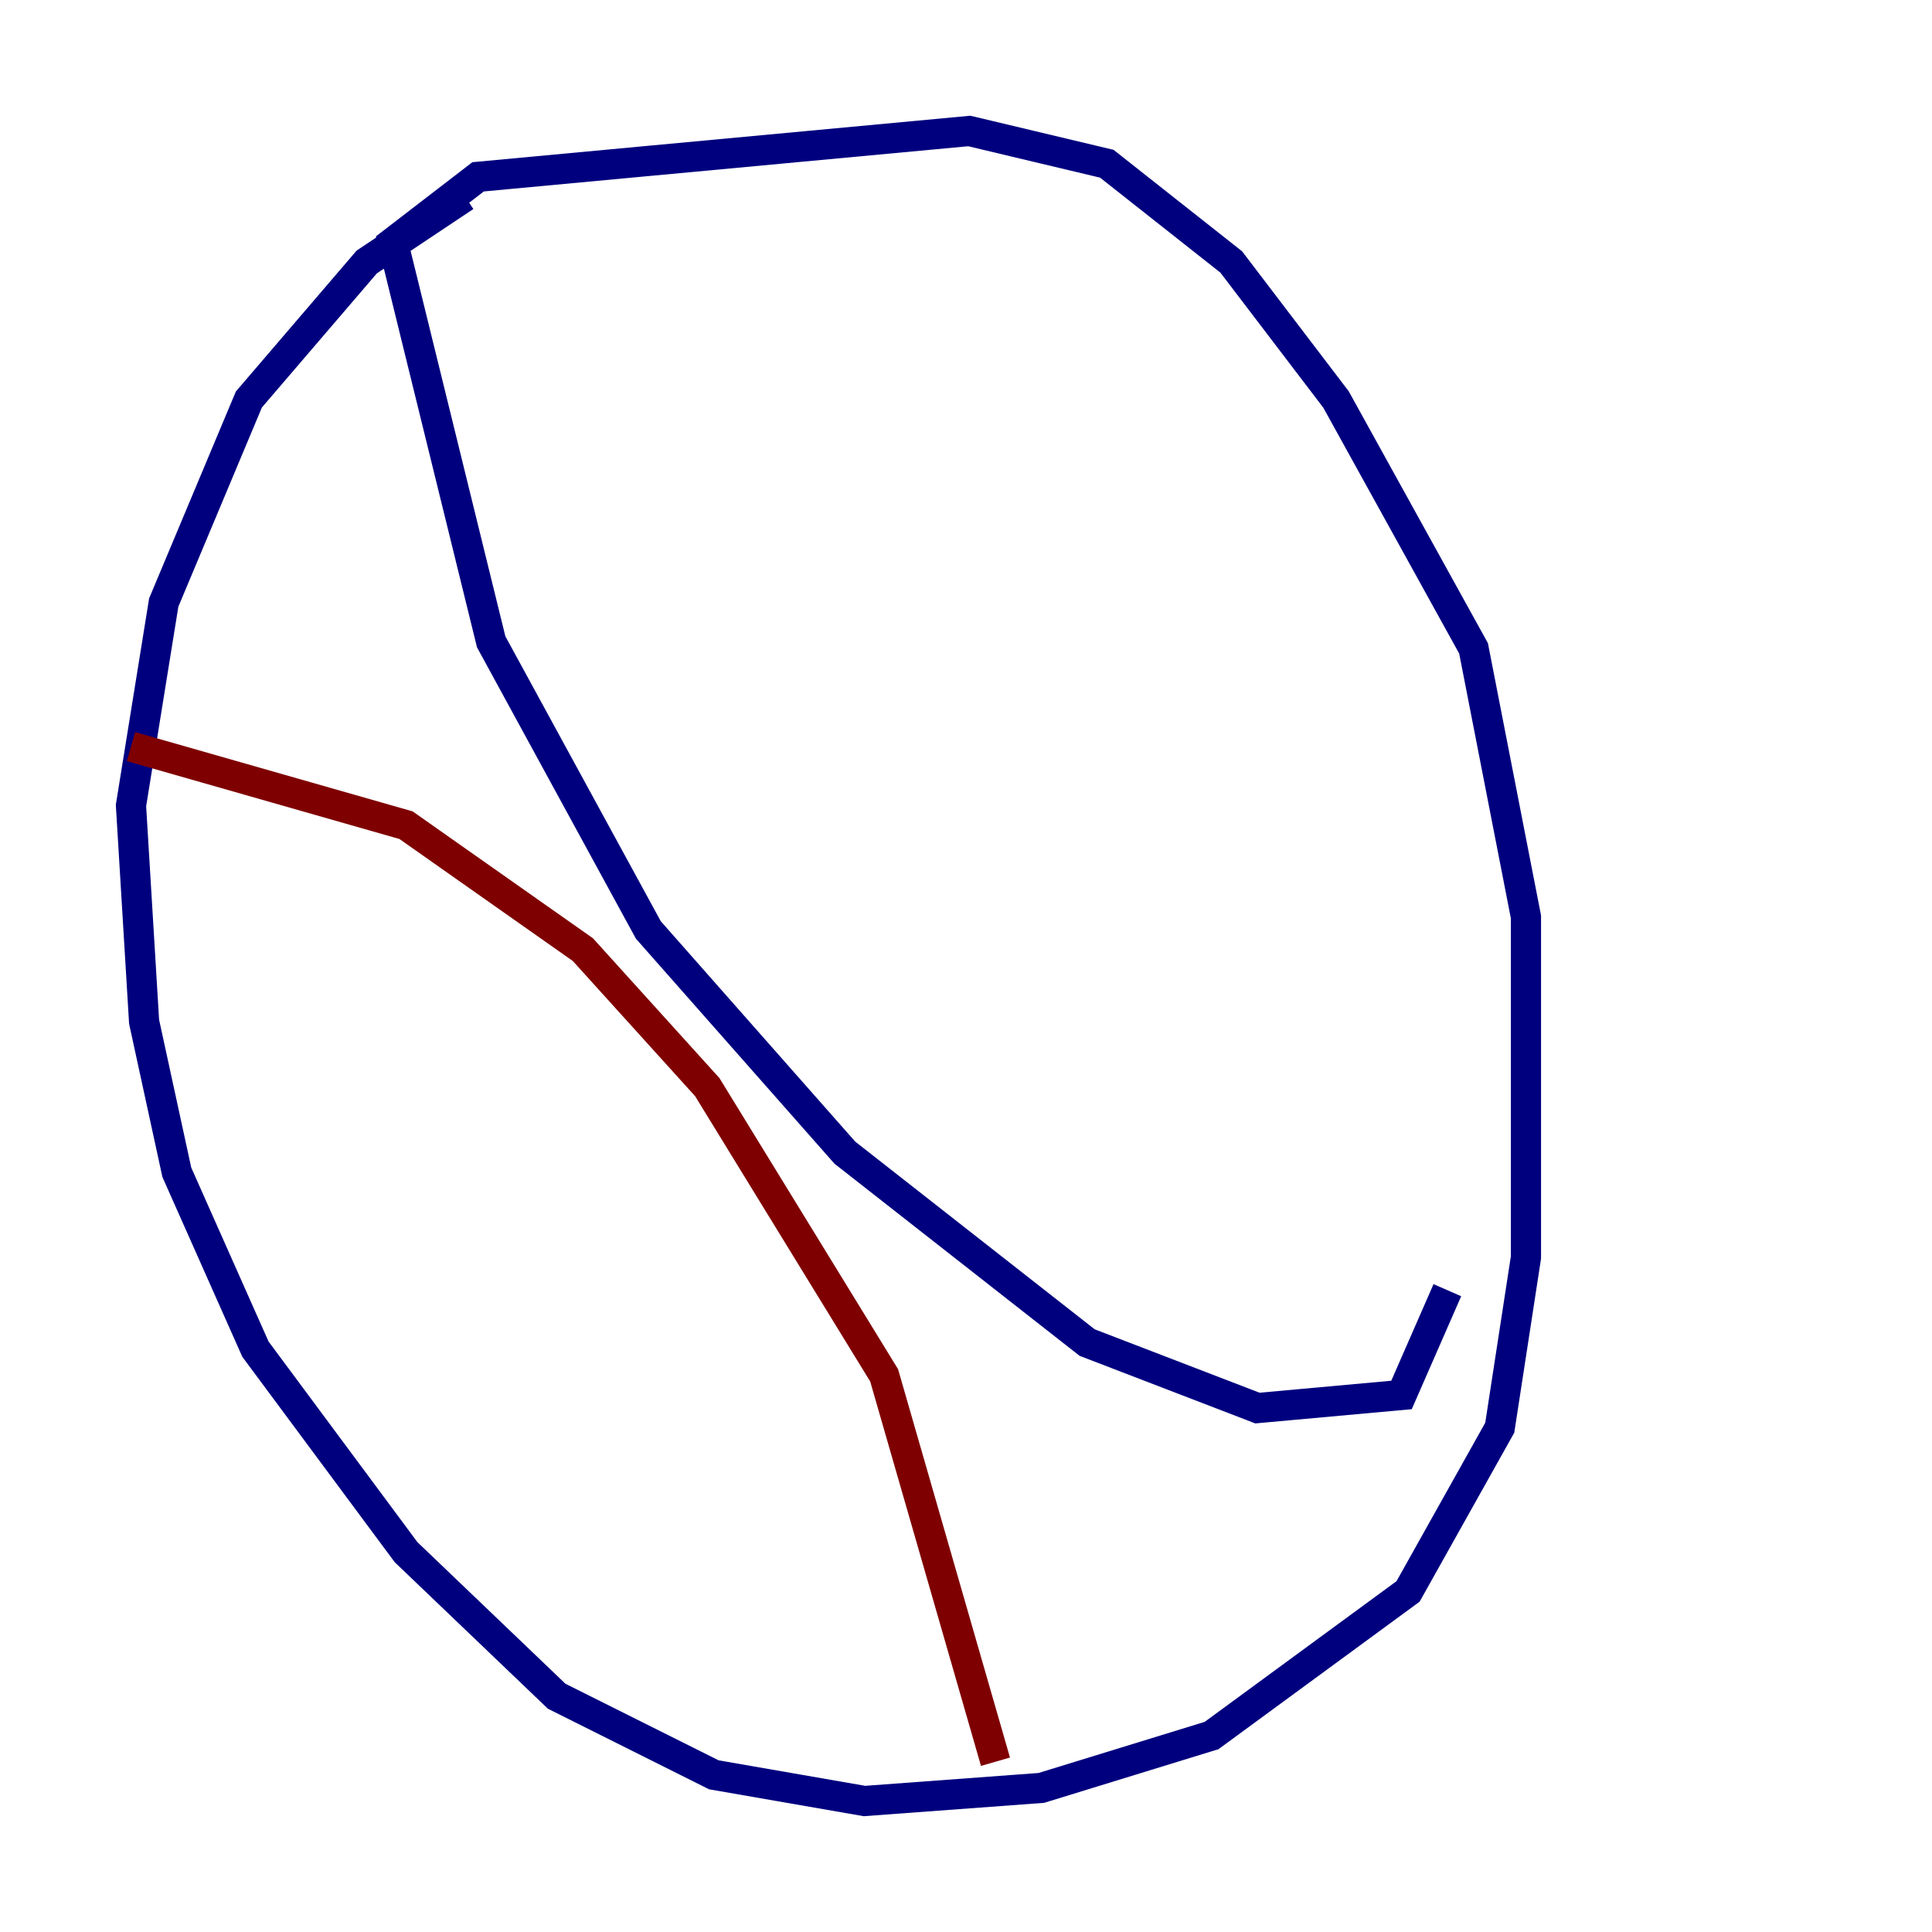 <?xml version="1.0" encoding="utf-8" ?>
<svg baseProfile="tiny" height="128" version="1.2" viewBox="0,0,128,128" width="128" xmlns="http://www.w3.org/2000/svg" xmlns:ev="http://www.w3.org/2001/xml-events" xmlns:xlink="http://www.w3.org/1999/xlink"><defs /><polyline fill="none" points="30.807,13.017 24.298,17.356 16.488,26.468 10.848,39.919 8.678,53.37 9.546,67.688 11.715,77.668 16.922,89.383 26.902,102.834 36.881,112.38 47.295,117.586 57.275,119.322 68.99,118.454 80.271,114.983 93.288,105.437 99.363,94.59 101.098,83.308 101.098,60.746 97.627,42.956 88.515,26.468 81.573,17.356 73.329,10.848 64.217,8.678 31.675,11.715 26.034,16.054 32.542,42.522 42.956,61.614 55.973,76.366 72.027,88.949 83.308,93.288 92.854,92.42 95.891,85.478" stroke="#00007f" stroke-width="2" /><polyline fill="none" points="65.953,116.719 58.576,91.119 46.861,72.027 38.617,62.915 26.902,54.671 8.678,49.464" stroke="#7f0000" stroke-width="2" /></svg>